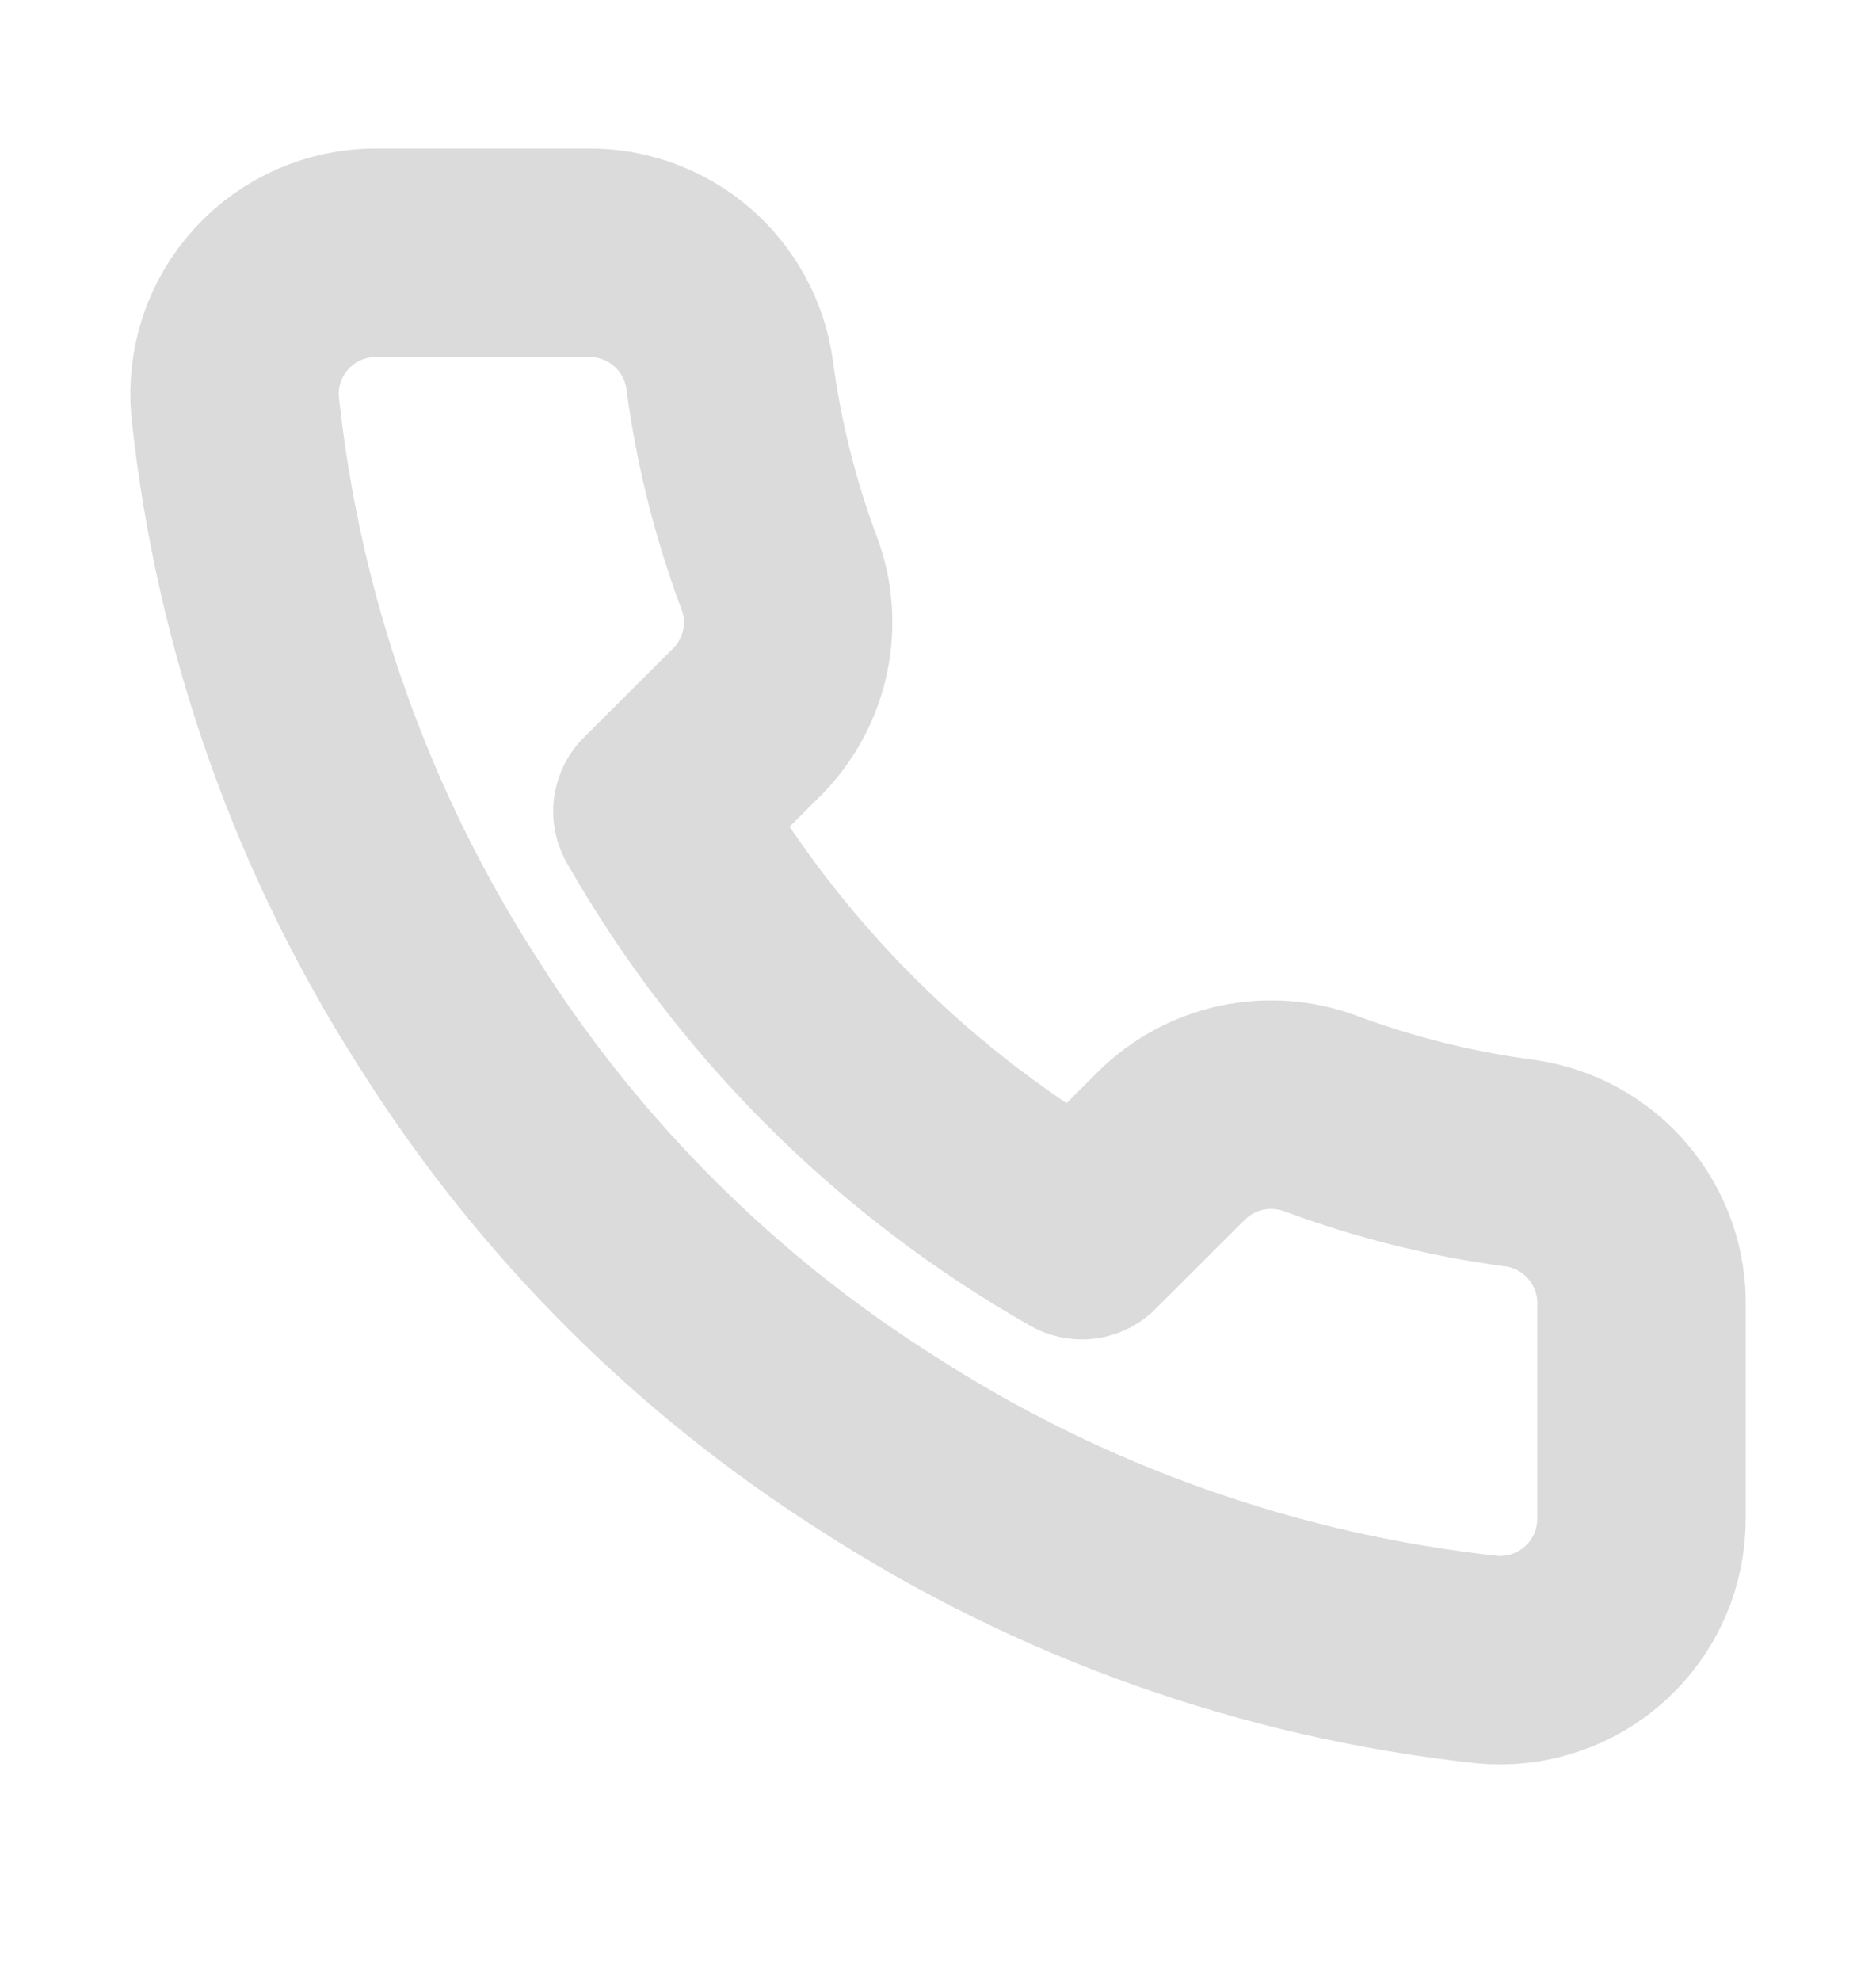 <svg viewBox="0 0 18 19" xmlns="http://www.w3.org/2000/svg">
<path d="M15.75 12.531V14.563C15.75 14.752 15.712 14.939 15.636 15.112C15.56 15.285 15.449 15.44 15.31 15.567C15.171 15.695 15.006 15.792 14.827 15.852C14.648 15.913 14.458 15.935 14.27 15.918C12.181 15.692 10.175 14.979 8.412 13.839C6.772 12.799 5.381 11.411 4.339 9.774C3.192 8.007 2.478 5.995 2.256 3.901C2.239 3.713 2.261 3.525 2.321 3.346C2.381 3.168 2.478 3.004 2.605 2.865C2.732 2.726 2.887 2.615 3.059 2.539C3.231 2.463 3.418 2.424 3.606 2.424H5.643C5.972 2.421 6.291 2.537 6.541 2.751C6.791 2.966 6.954 3.264 7 3.589C7.086 4.239 7.245 4.878 7.475 5.493C7.567 5.735 7.586 5.999 7.532 6.252C7.478 6.505 7.352 6.738 7.17 6.922L6.308 7.782C7.274 9.478 8.681 10.883 10.38 11.847L11.242 10.987C11.427 10.805 11.66 10.679 11.914 10.625C12.168 10.571 12.432 10.591 12.675 10.682C13.291 10.911 13.93 11.07 14.582 11.156C14.912 11.202 15.213 11.368 15.428 11.622C15.643 11.875 15.758 12.199 15.75 12.531Z" stroke="#DBDBDB" stroke-width="2" fill="none" stroke-linecap="round" stroke-linejoin="round"/>
</svg>
